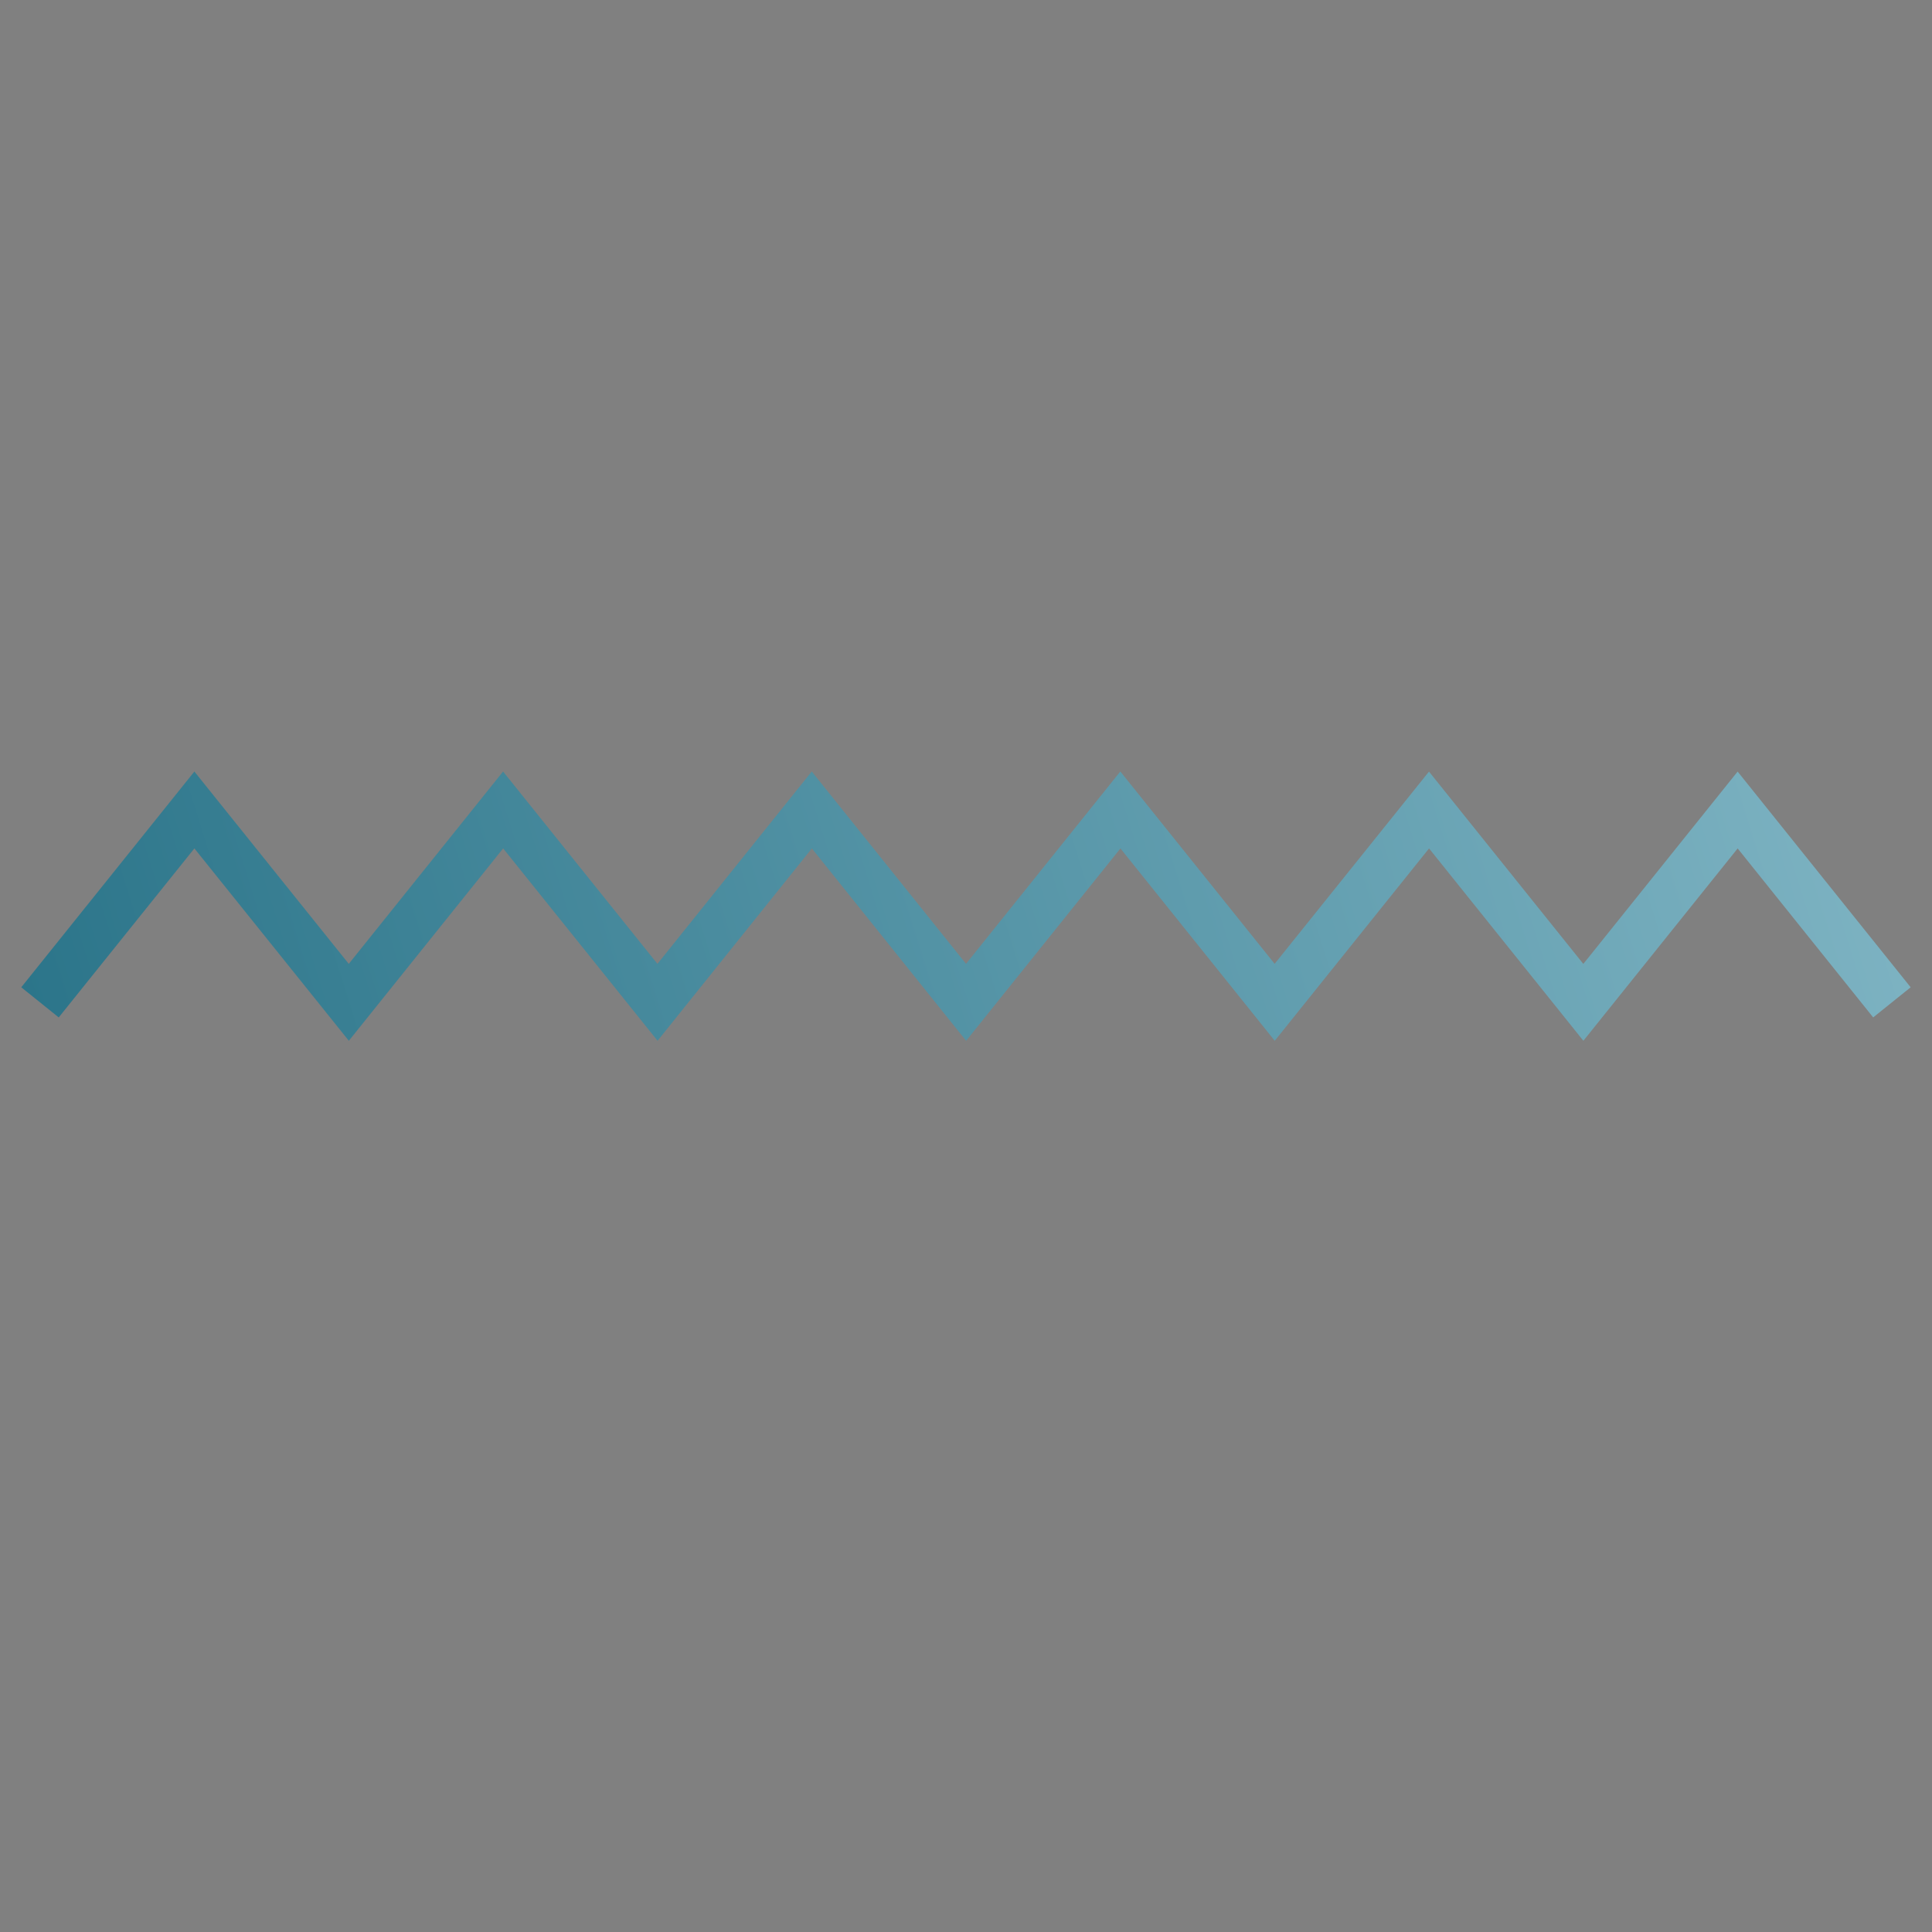<svg xmlns="http://www.w3.org/2000/svg" xmlns:xlink="http://www.w3.org/1999/xlink" width="74.244" height="74.244" viewBox="0 0 74.244 74.244">
  <rect x="0" y="0" width="74.244" height="74.244" fill="#808080" stroke="none"/>
  <defs>
    <linearGradient id="linear-gradient" x1="-0.136" y1="1.713" x2="1.479" y2="-1.368" gradientUnits="objectBoundingBox">
      <stop offset="0" stop-color="#00546c"/>
      <stop offset="1" stop-color="#d6f6ff"/>
    </linearGradient>
  </defs>
  <path id="Zigzag_gradient" data-name="Zigzag gradient" d="M61.459,142.178,60.3,131.611l9.422,1.031-1.034-9.42,9.421,1.032-1.034-9.42,9.419,1.035-1.034-9.42,9.42,1.034L93.85,98.064l9.42,1.033-1.034-9.42,10.564,1.16-.2,1.837-8.274-.909,1.034,9.419-9.42-1.033,1.034,9.42-9.42-1.034,1.034,9.42-9.419-1.035,1.034,9.419L70.78,125.31l1.034,9.42L62.39,133.7l.906,8.279Z" transform="translate(57.894 -106.053) rotate(45)" fill="url(#linear-gradient)"/>
</svg>
